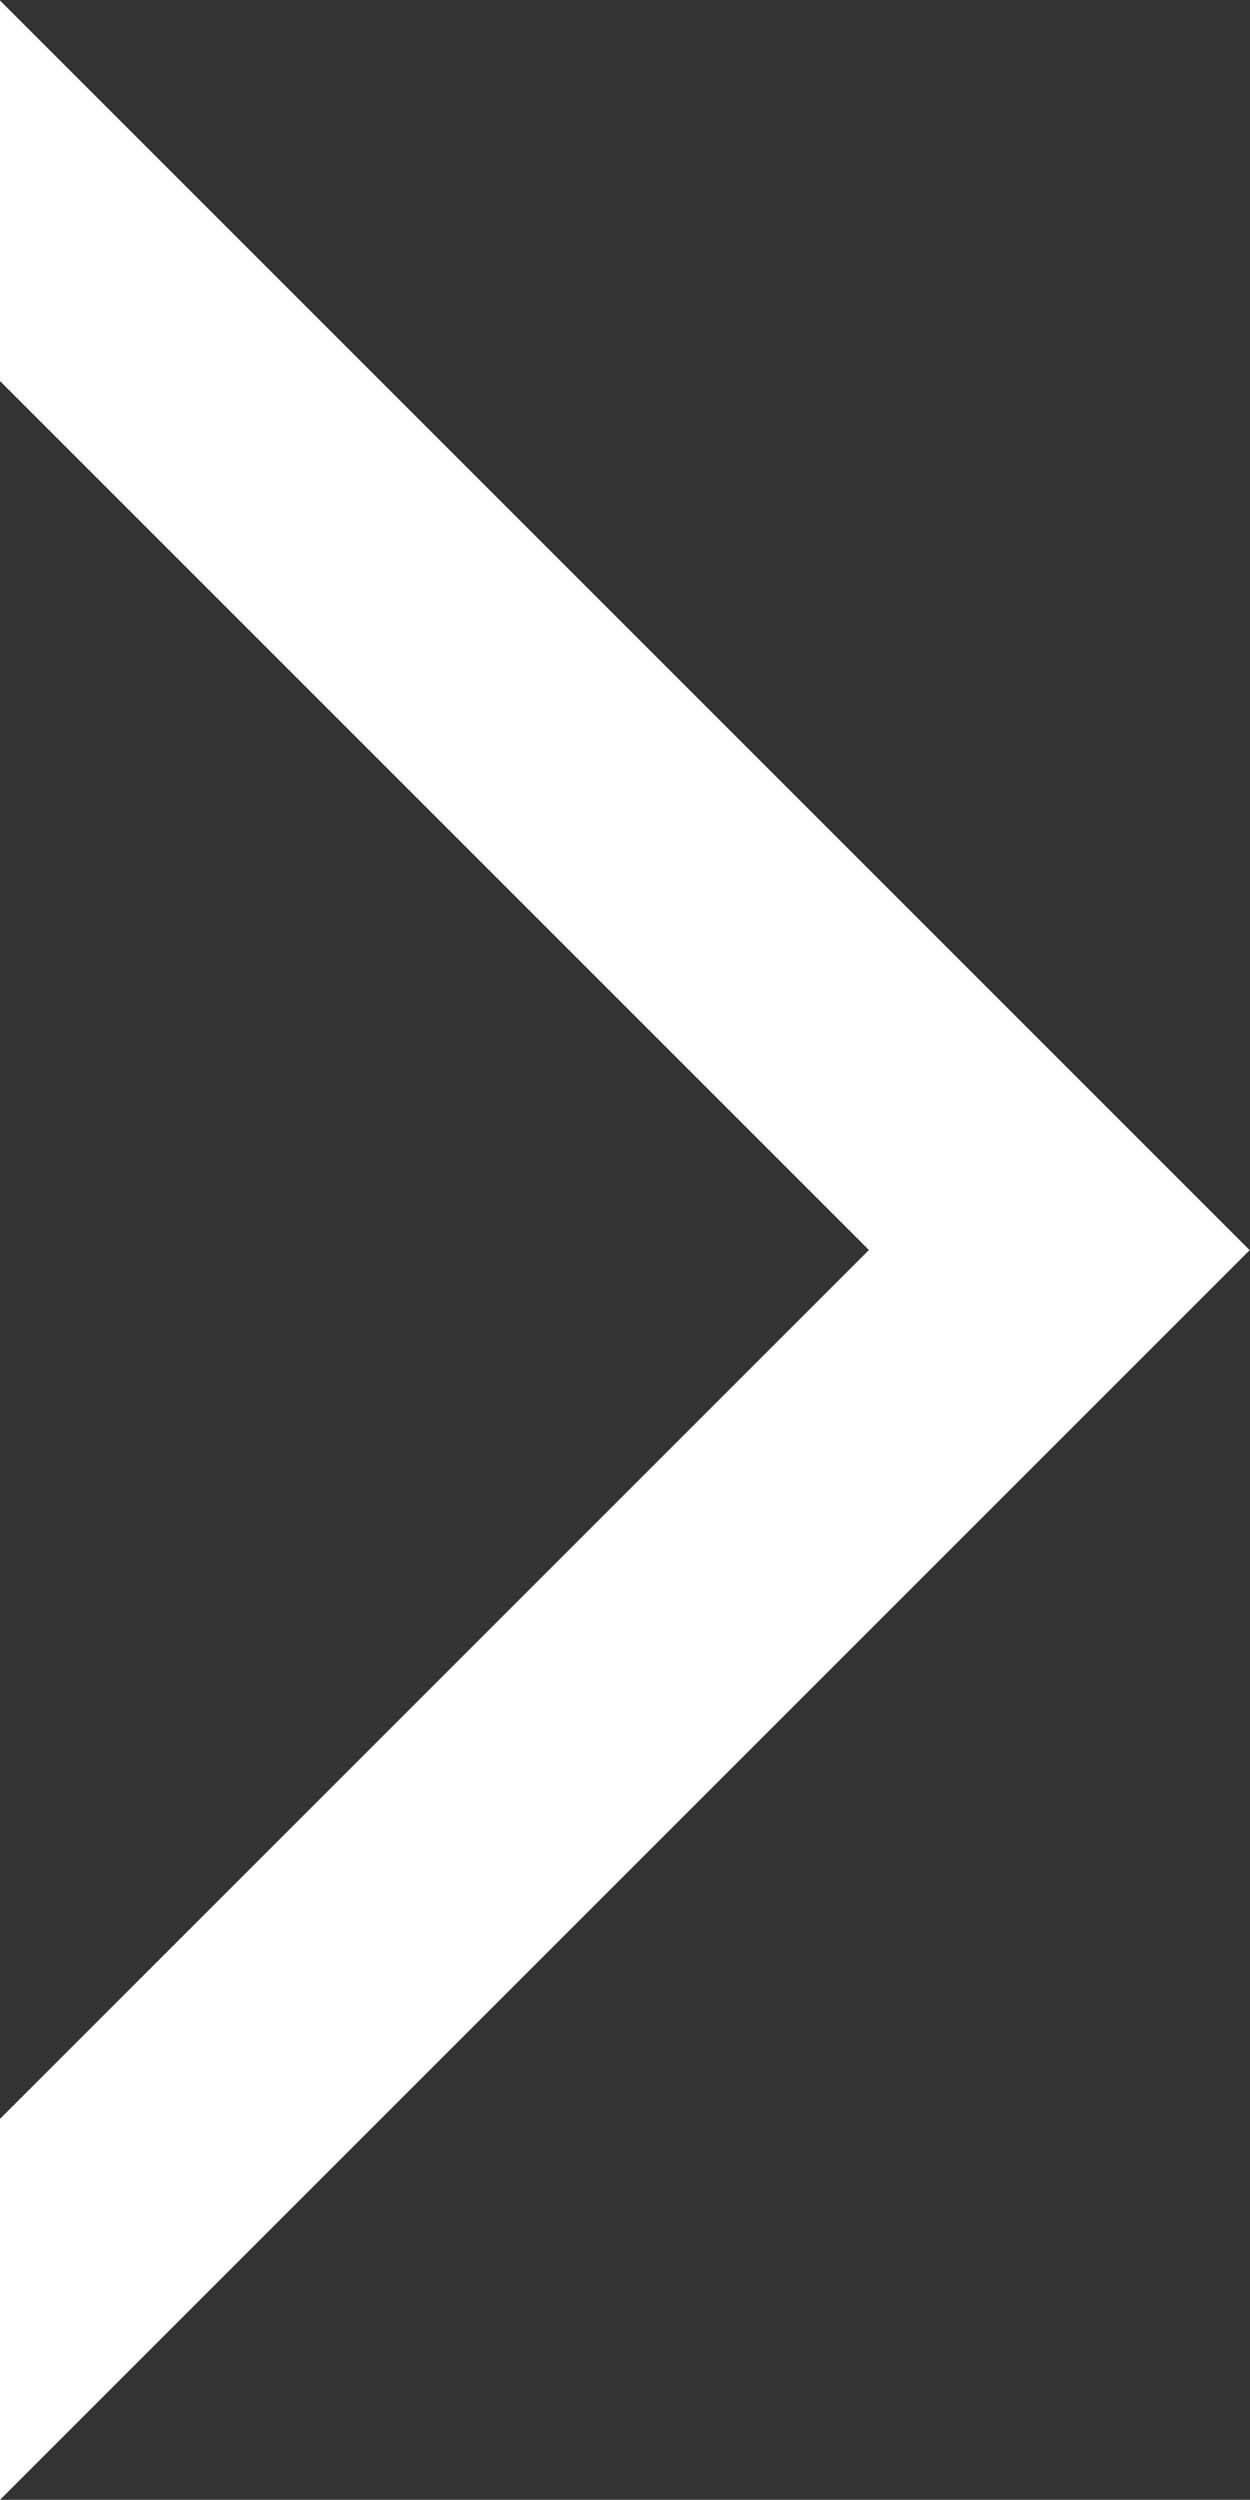 <svg xmlns="http://www.w3.org/2000/svg" width="15.204" height="30.406" viewBox="0 0 15.204 30.406">
  <rect x="0" y="0" width="15.204" height="30.406" fill="#333333" stroke="none"/>
  <path id="btmNextSlider" d="M1336.086,658.689l10.569,10.569-10.569,10.568v4.634l15.2-15.2-15.2-15.2Z" transform="translate(-1336.086 -654.054)" fill="#fff"/>
</svg>
